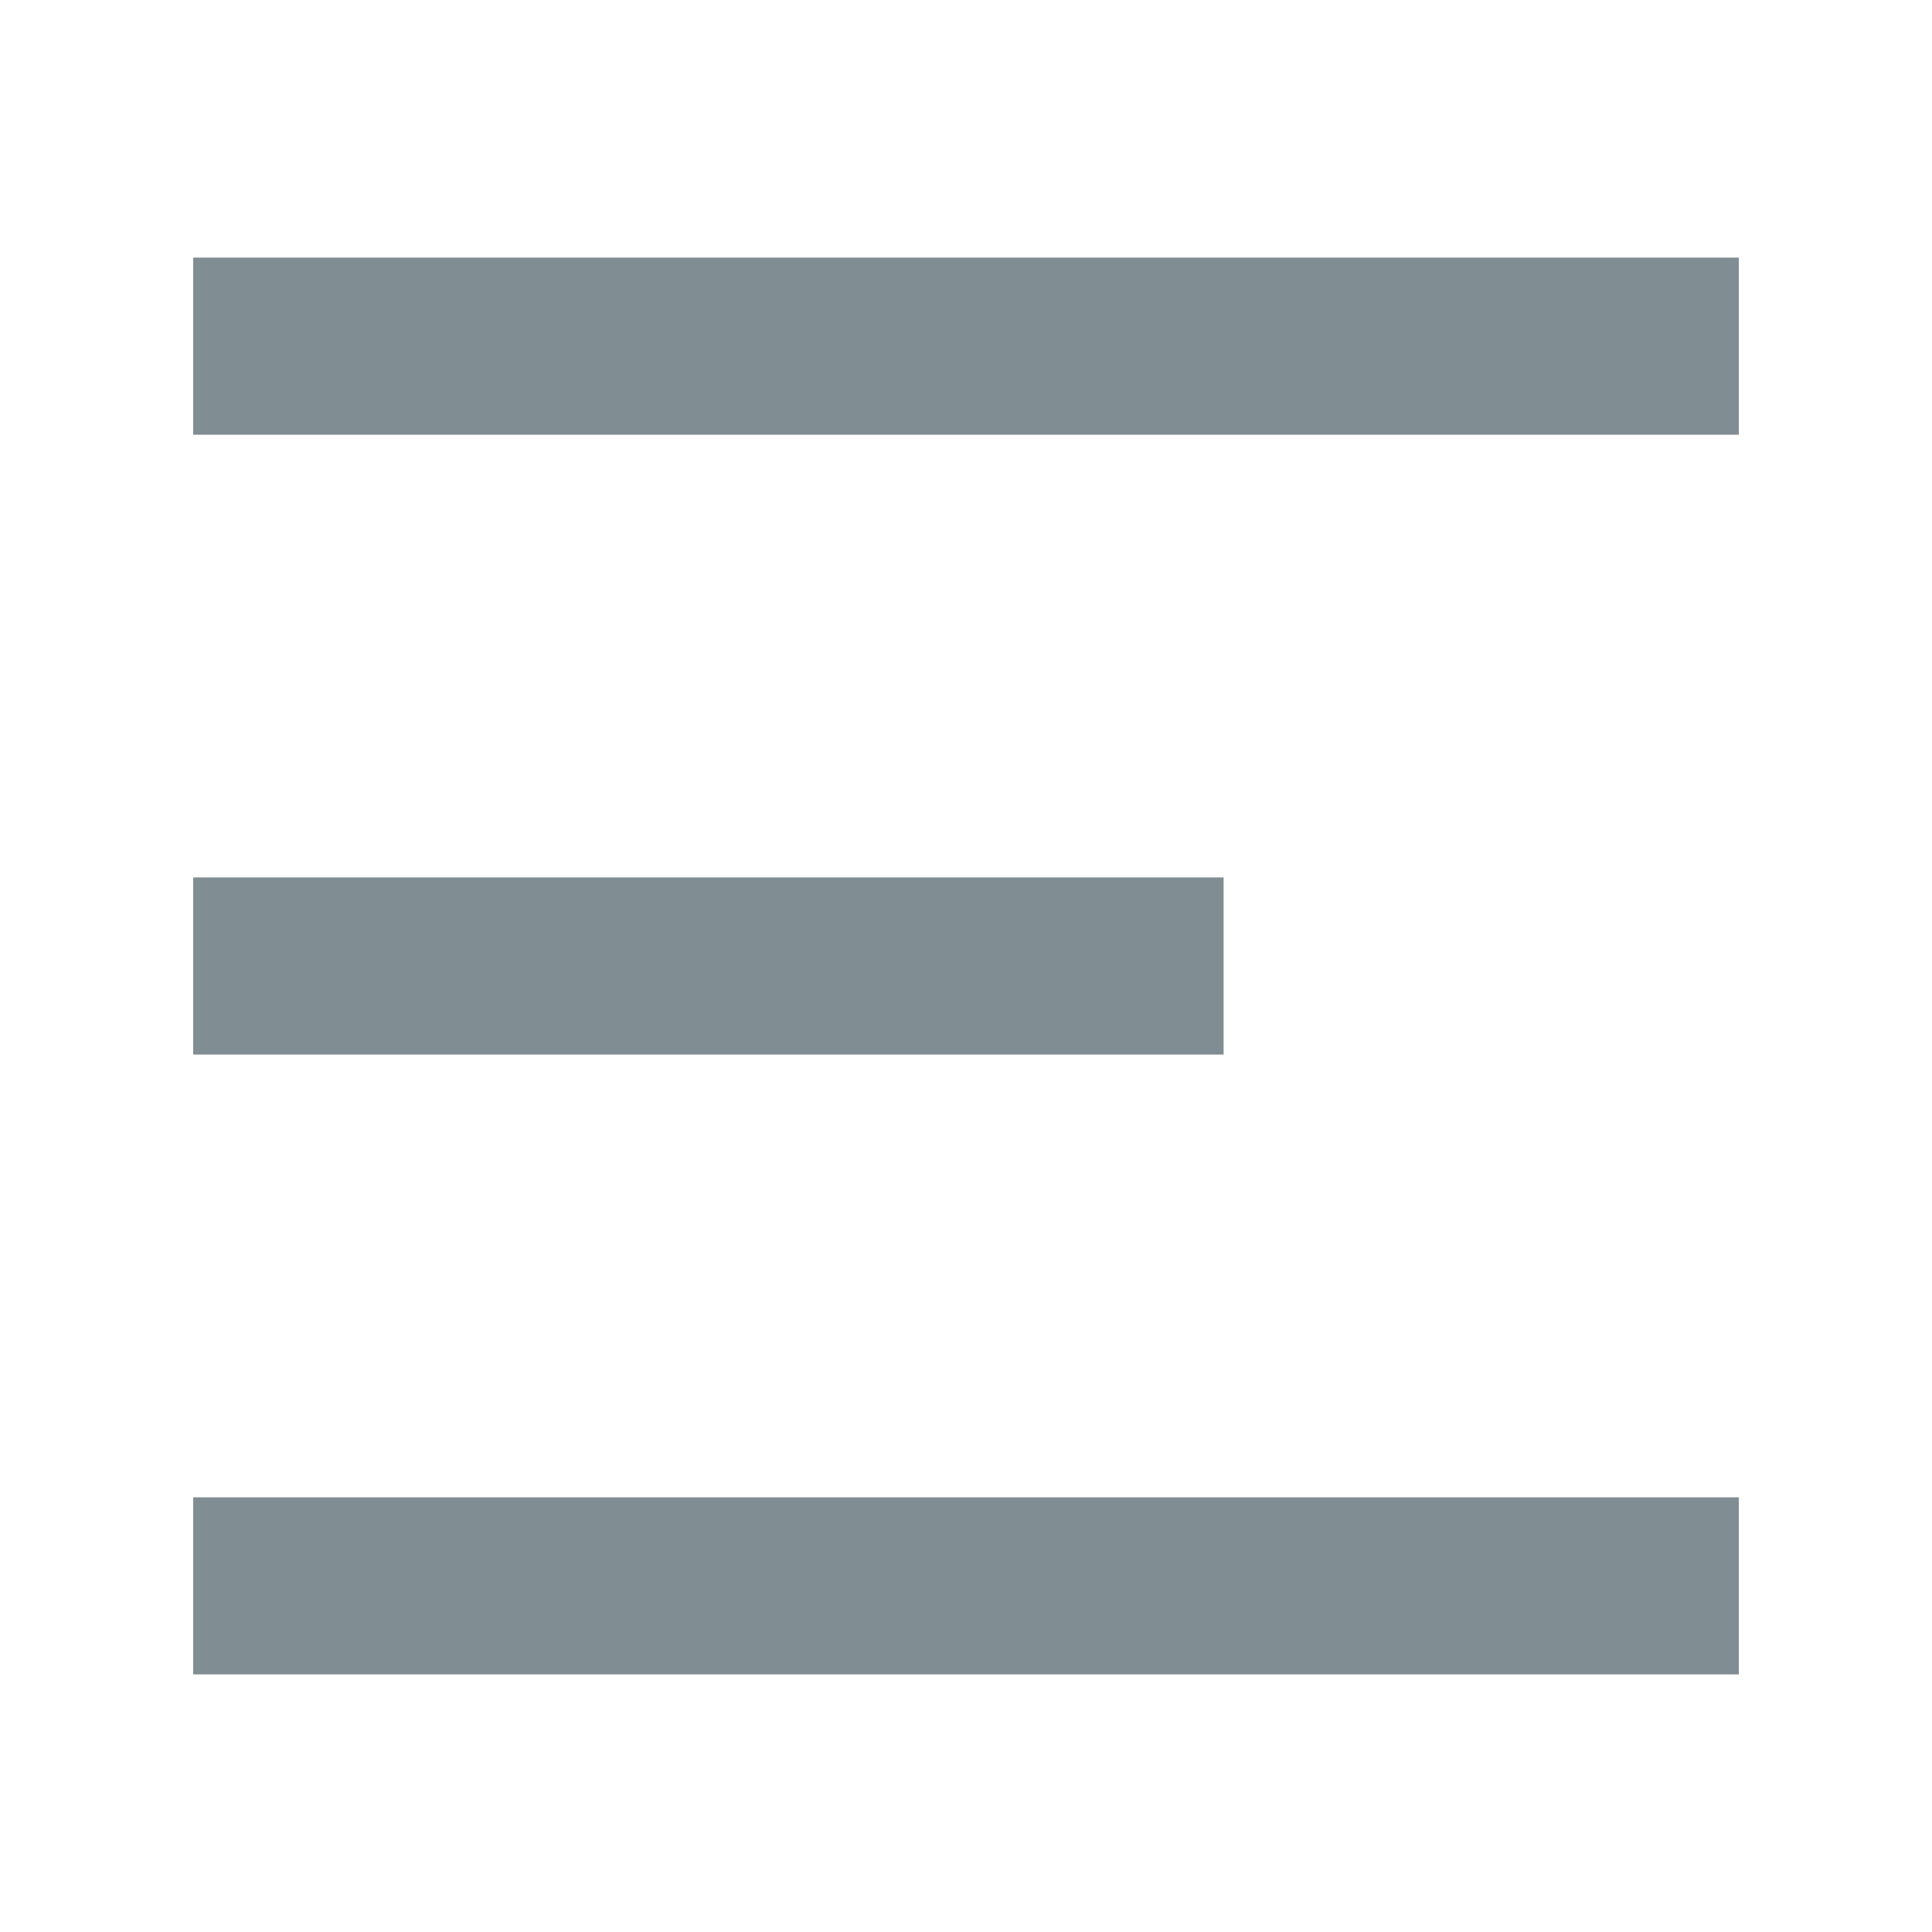 <svg xmlns="http://www.w3.org/2000/svg" width="30" height="30" viewBox="0 0 30 30"><defs><style>.a{fill:none;}.b{fill:#808d93;}</style></defs><path class="a" d="M0,0H30V30H0Z"/><path class="b" d="M3,4H27V6.75H3Zm0,9.625H19v2.75H3ZM3,23.25H27V26H3Z"/></svg>